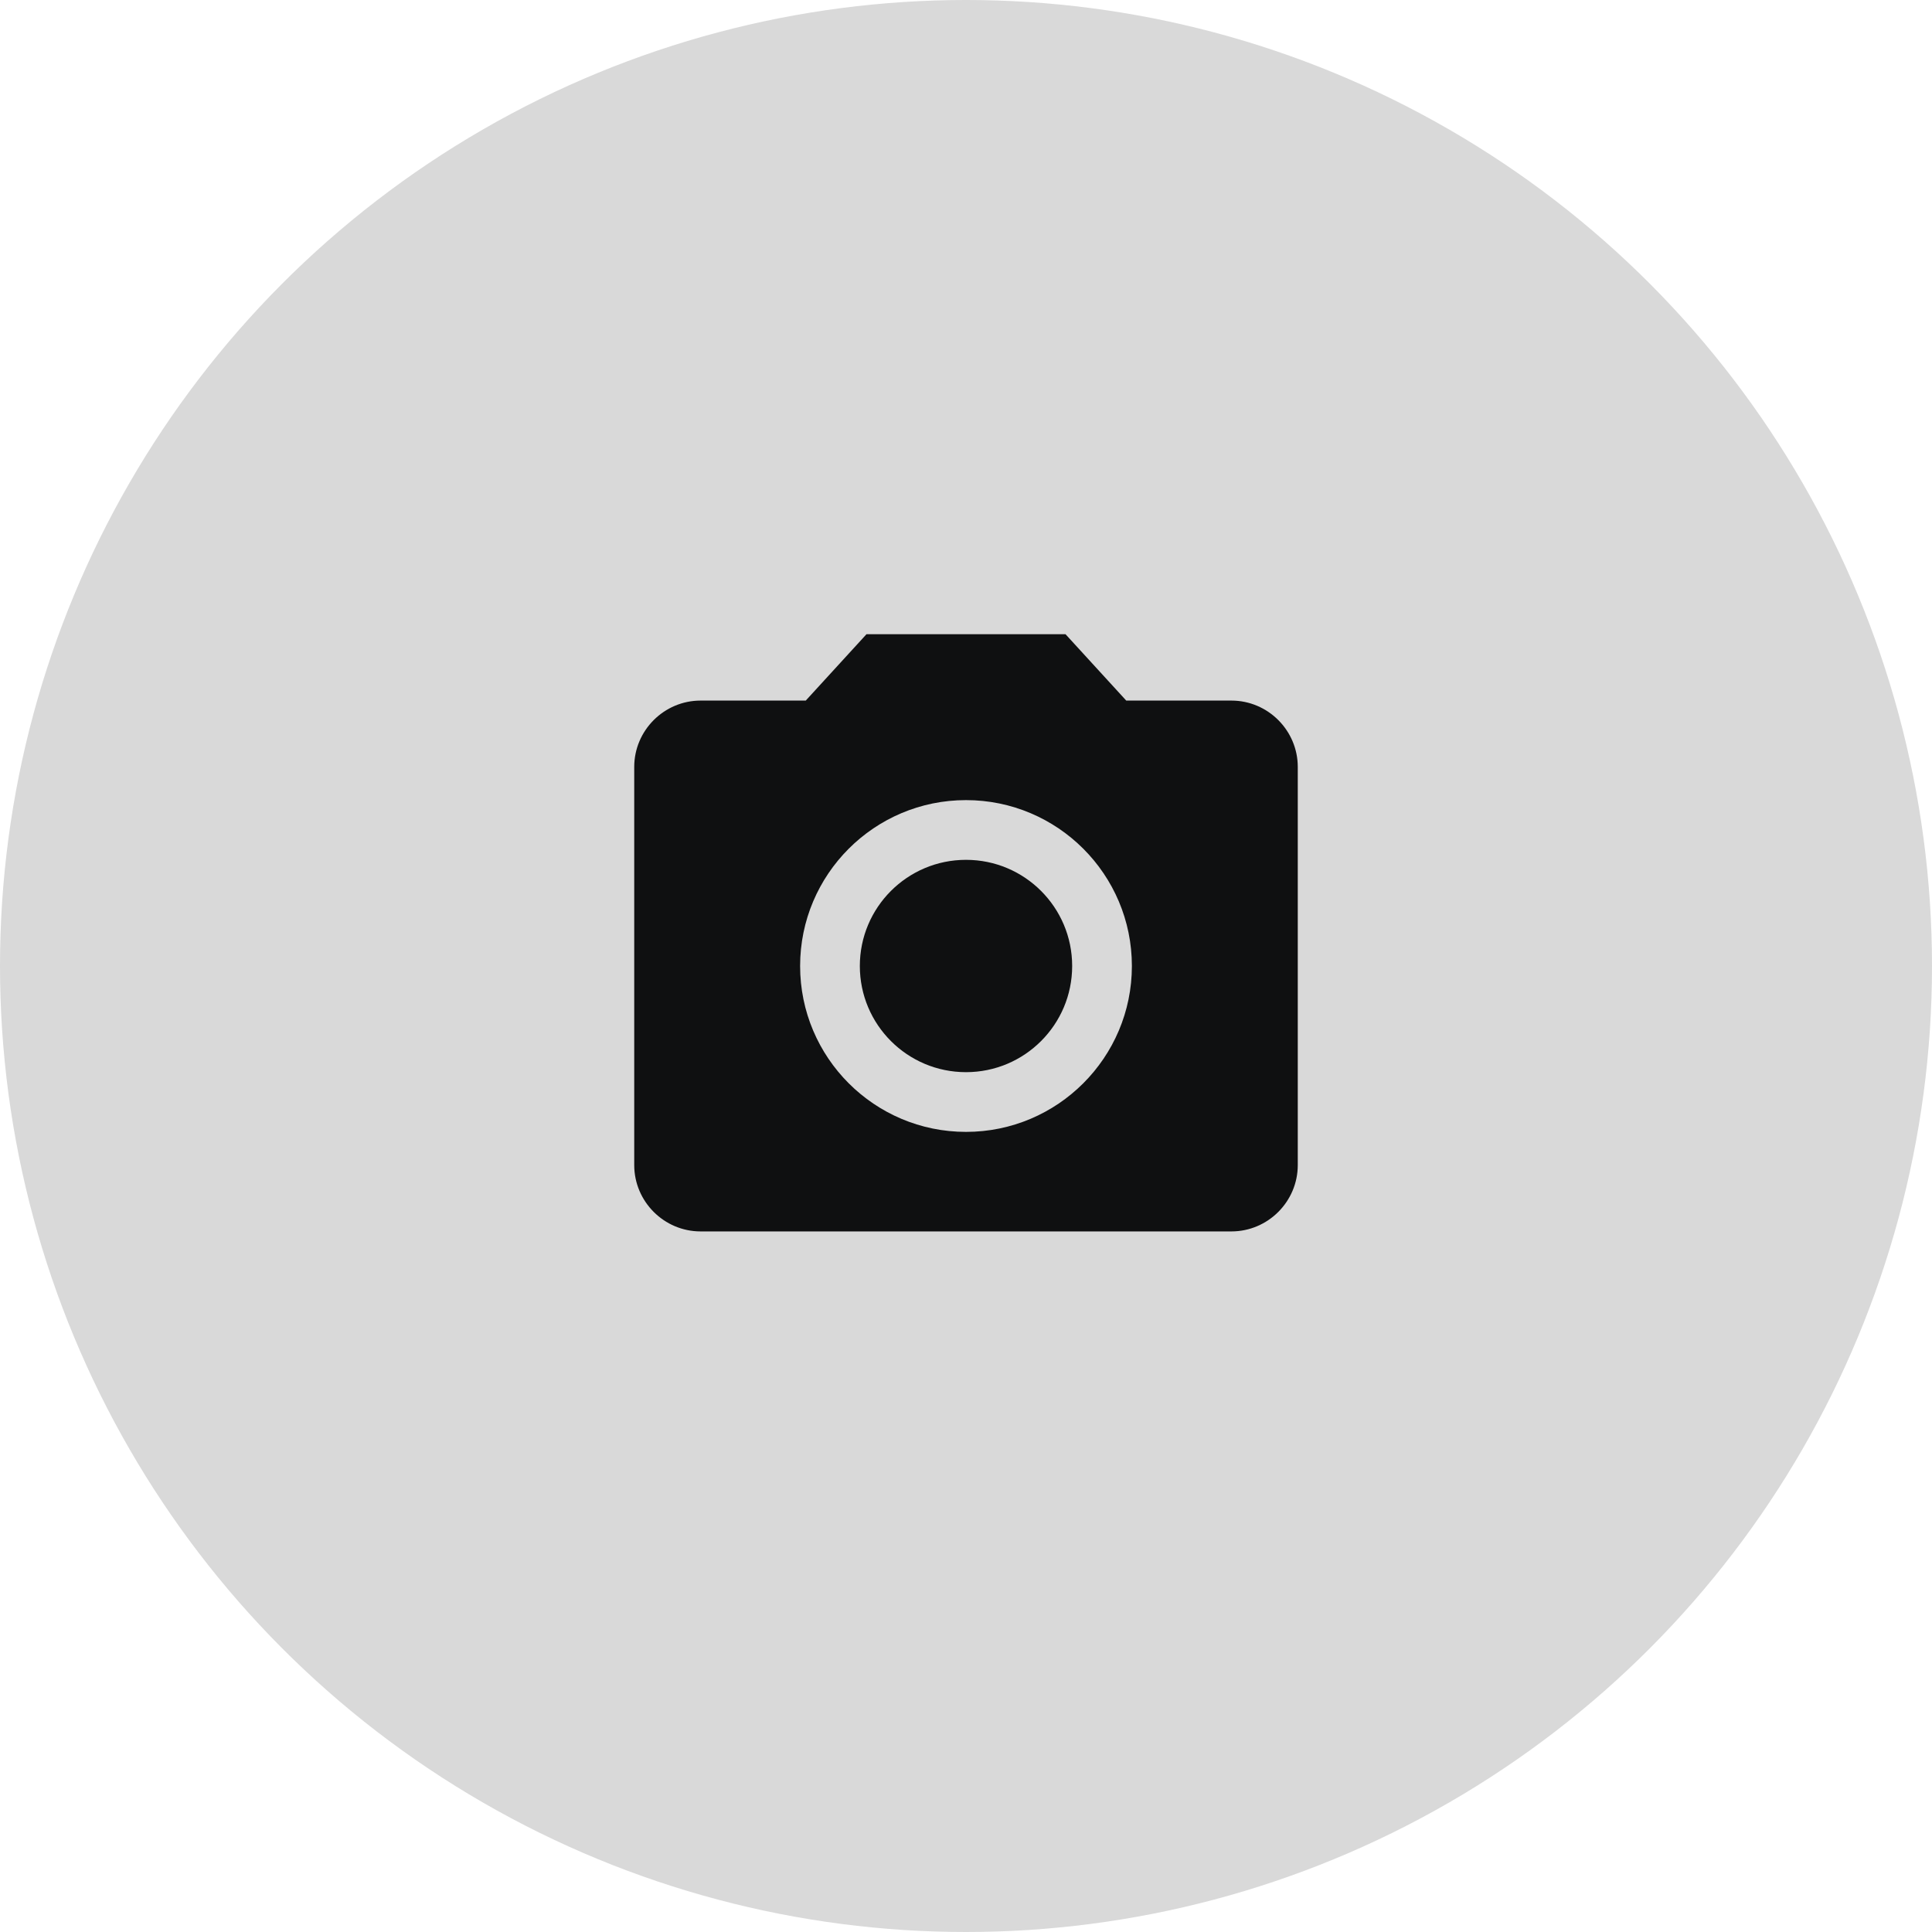 <svg width="313" height="313" viewBox="0 0 313 313" fill="none" xmlns="http://www.w3.org/2000/svg">
<circle cx="156.5" cy="156.5" r="156.5" fill="#D9D9D9"/>
<g clip-path="url(#clip0_61_13)">
<path d="M156.5 173.7C165.999 173.7 173.7 165.999 173.7 156.5C173.7 147.001 165.999 139.3 156.5 139.3C147.001 139.3 139.3 147.001 139.3 156.5C139.3 165.999 147.001 173.7 156.5 173.7Z" fill="#0F1011"/>
<path d="M140.375 102.75L130.539 113.5H113.5C107.587 113.5 102.75 118.337 102.75 124.25V188.75C102.75 194.663 107.587 199.5 113.5 199.5H199.5C205.413 199.5 210.25 194.663 210.25 188.75V124.25C210.25 118.337 205.413 113.5 199.5 113.5H182.461L172.625 102.75H140.375ZM156.5 183.375C141.665 183.375 129.625 171.335 129.625 156.5C129.625 141.665 141.665 129.625 156.5 129.625C171.335 129.625 183.375 141.665 183.375 156.5C183.375 171.335 171.335 183.375 156.5 183.375Z" fill="#0F1011"/>
</g>
<defs>
<clipPath id="clip0_61_13">
<rect width="129" height="129" fill="white" transform="translate(92 92)"/>
</clipPath>
</defs>
</svg>
